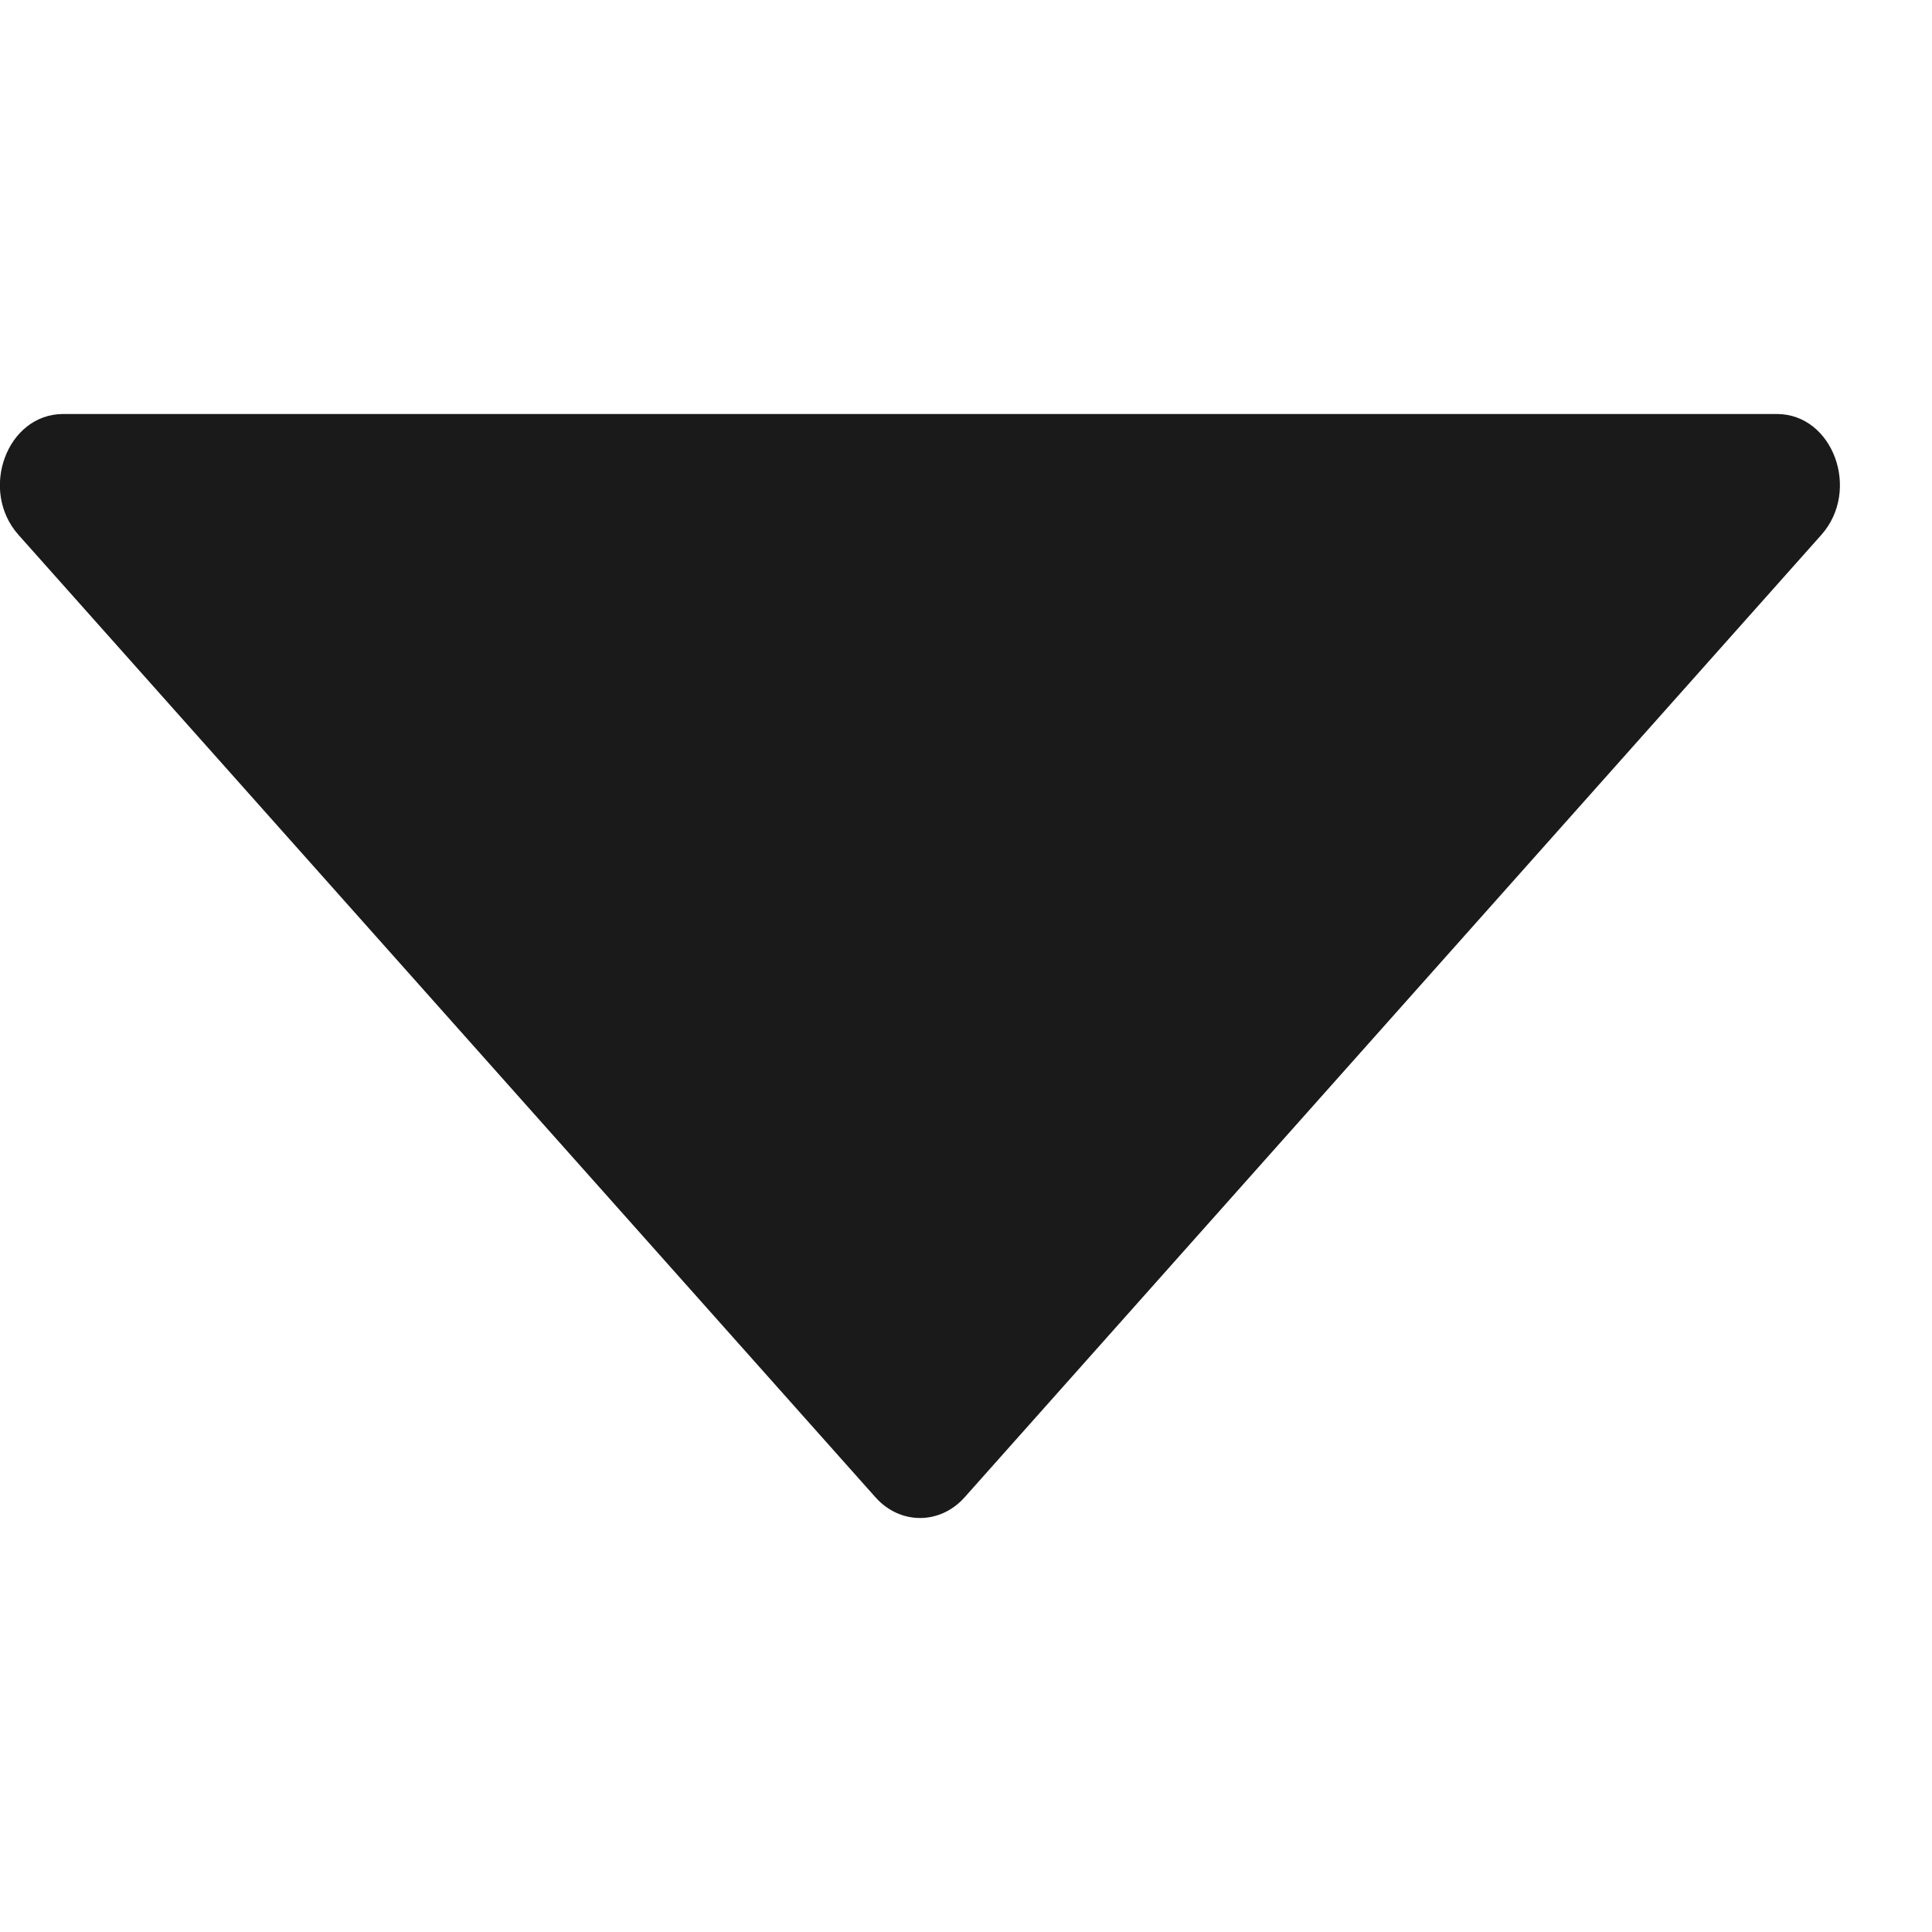 <svg width="8" height="8" viewBox="0 0 7 4" fill="none" xmlns="http://www.w3.org/2000/svg">
<path d="M0.067 0.438L3.172 3.925C3.261 4.025 3.406 4.025 3.495 3.925L6.599 0.438C6.743 0.276 6.641 0 6.438 0H0.229C0.025 0 -0.077 0.276 0.067 0.438Z" fill="#1A1A1A"/>
</svg>
